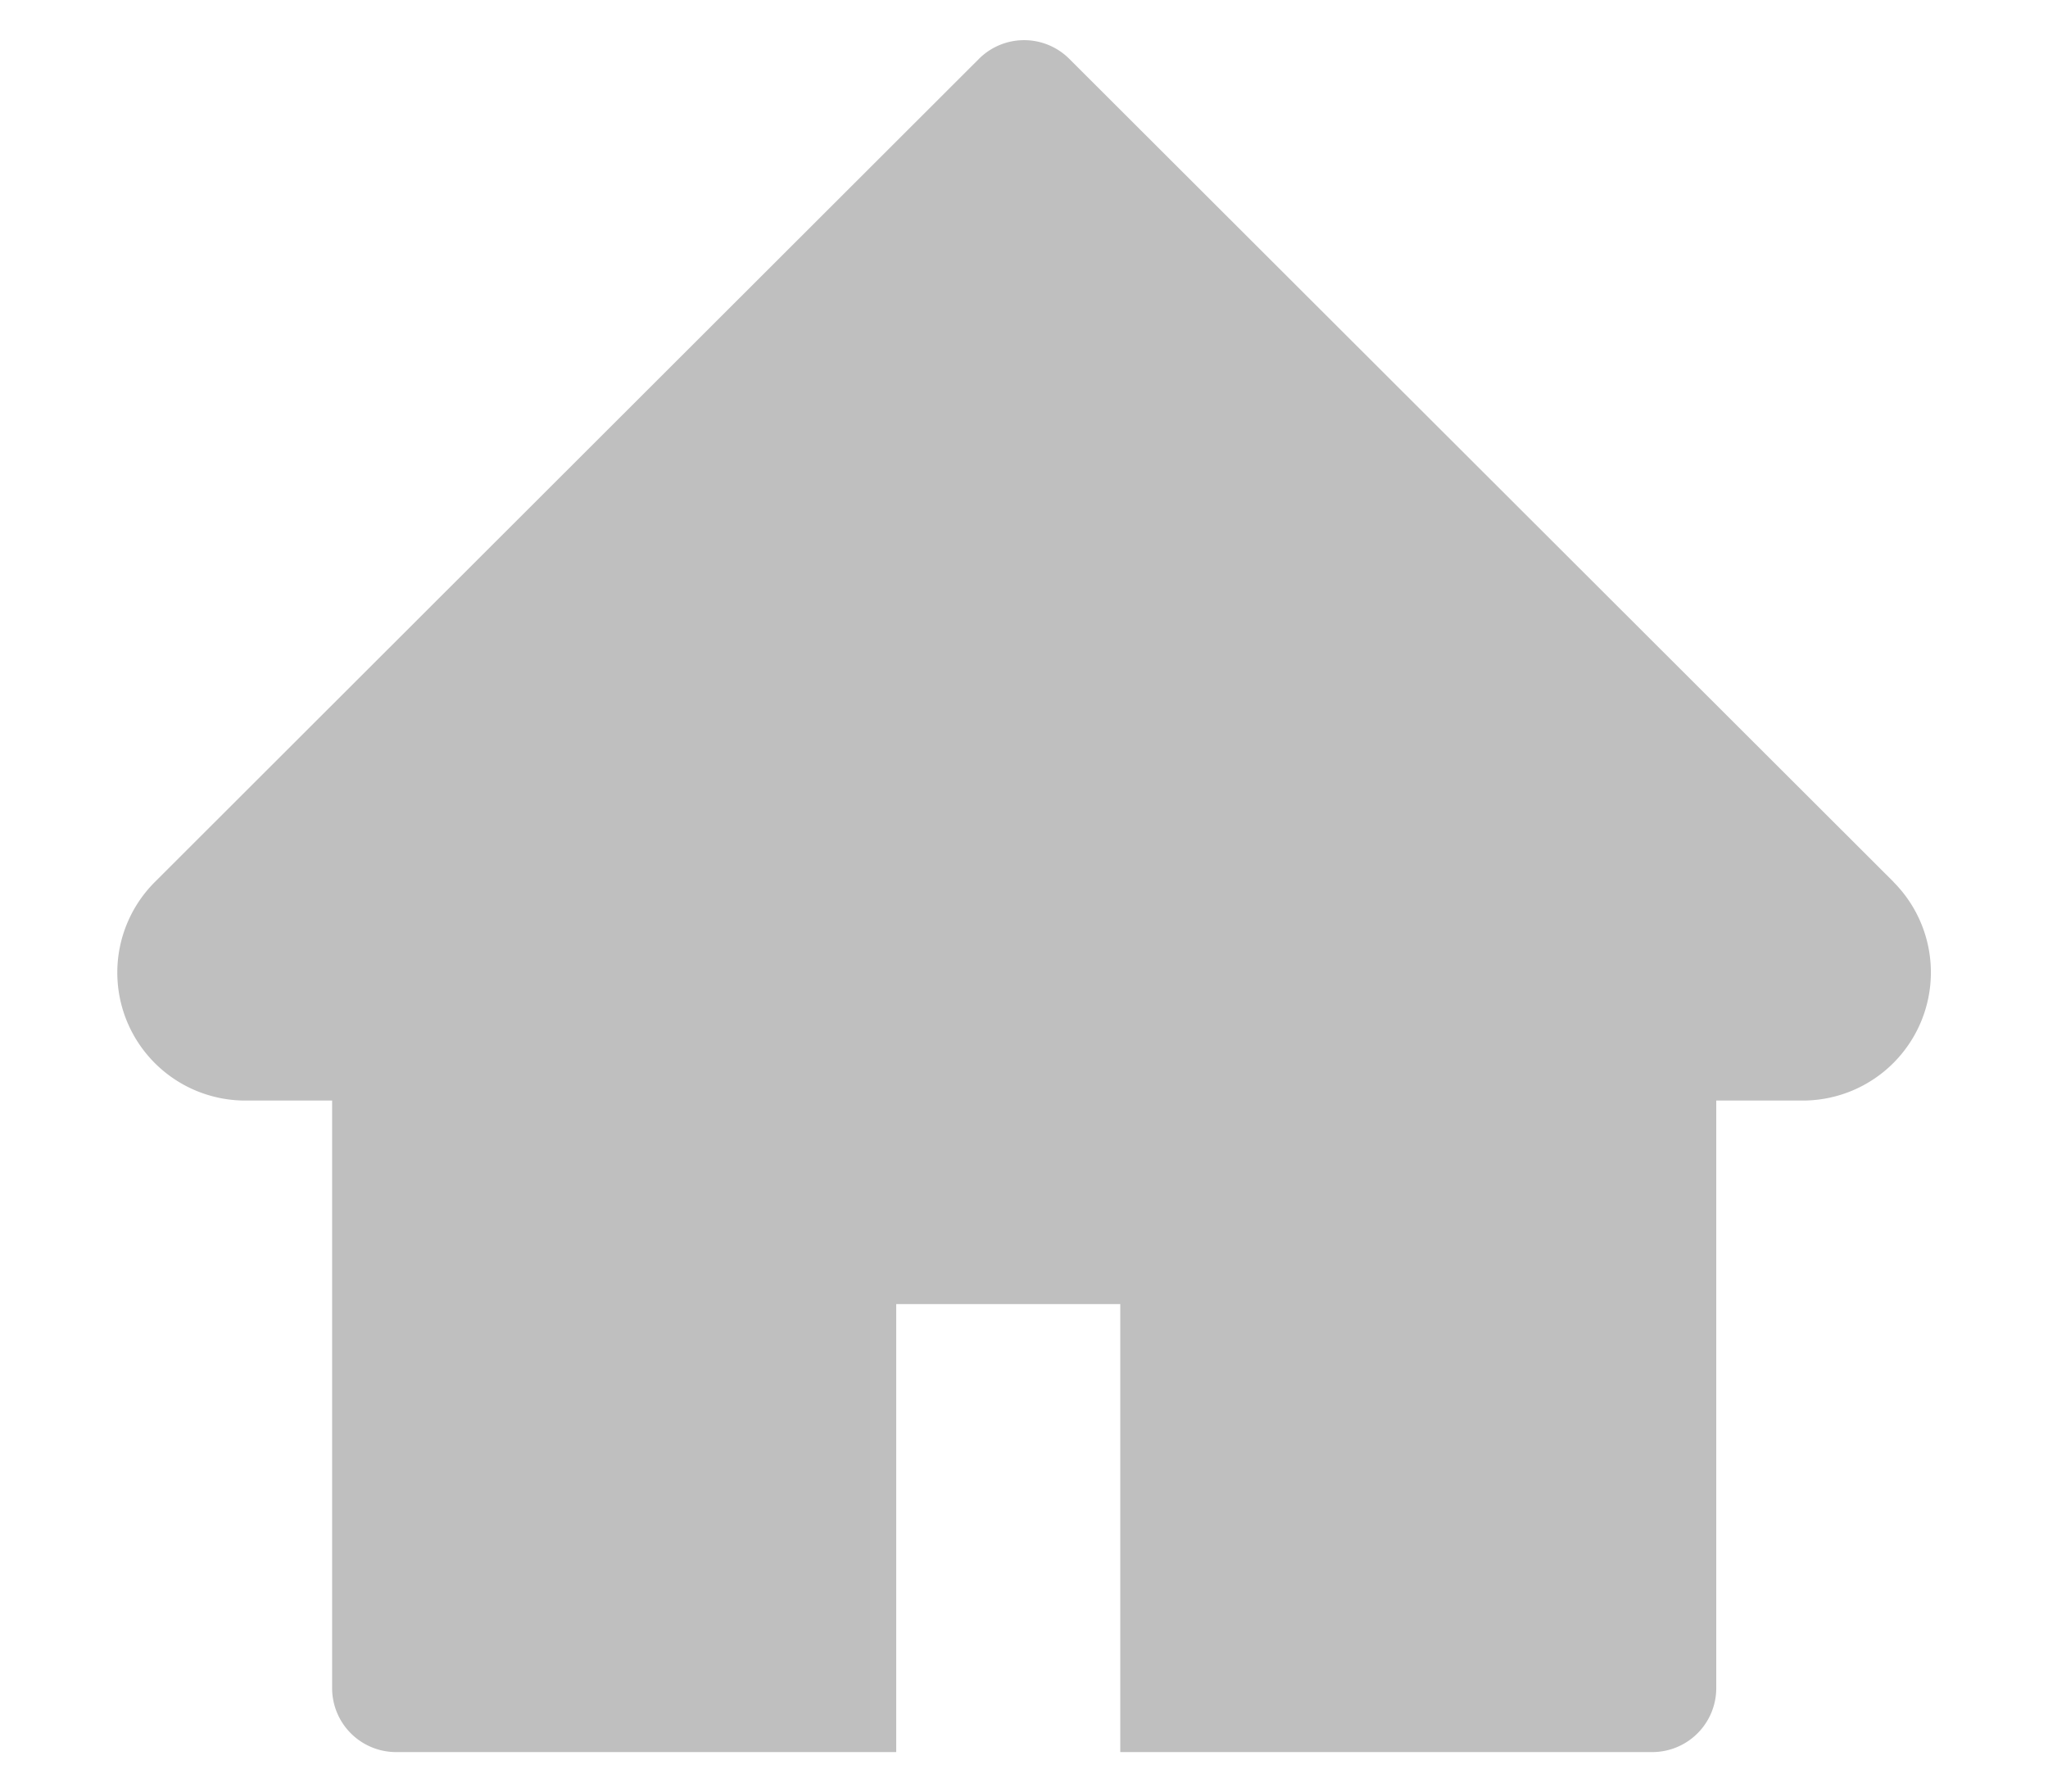 <?xml version="1.0" standalone="no"?><!DOCTYPE svg PUBLIC "-//W3C//DTD SVG 1.1//EN" "http://www.w3.org/Graphics/SVG/1.1/DTD/svg11.dtd"><svg t="1668784091403" class="icon" viewBox="0 0 1170 1024" version="1.1" xmlns="http://www.w3.org/2000/svg" p-id="7339" xmlns:xlink="http://www.w3.org/1999/xlink" width="228.516" height="200"><path d="M1081.783 503.954L610.889 33.646a36.498 36.498 0 0 0-51.639 0L88.503 503.954a73.143 73.143 0 0 0 51.639 124.928h49.591v335.726a36.571 36.571 0 0 0 36.571 36.571H512v-256h128v256h303.909a36.571 36.571 0 0 0 36.571-36.571v-335.726h49.591a73.216 73.216 0 0 0 51.639-124.928z" fill="#bfbfbf" p-id="7340"></path></svg>